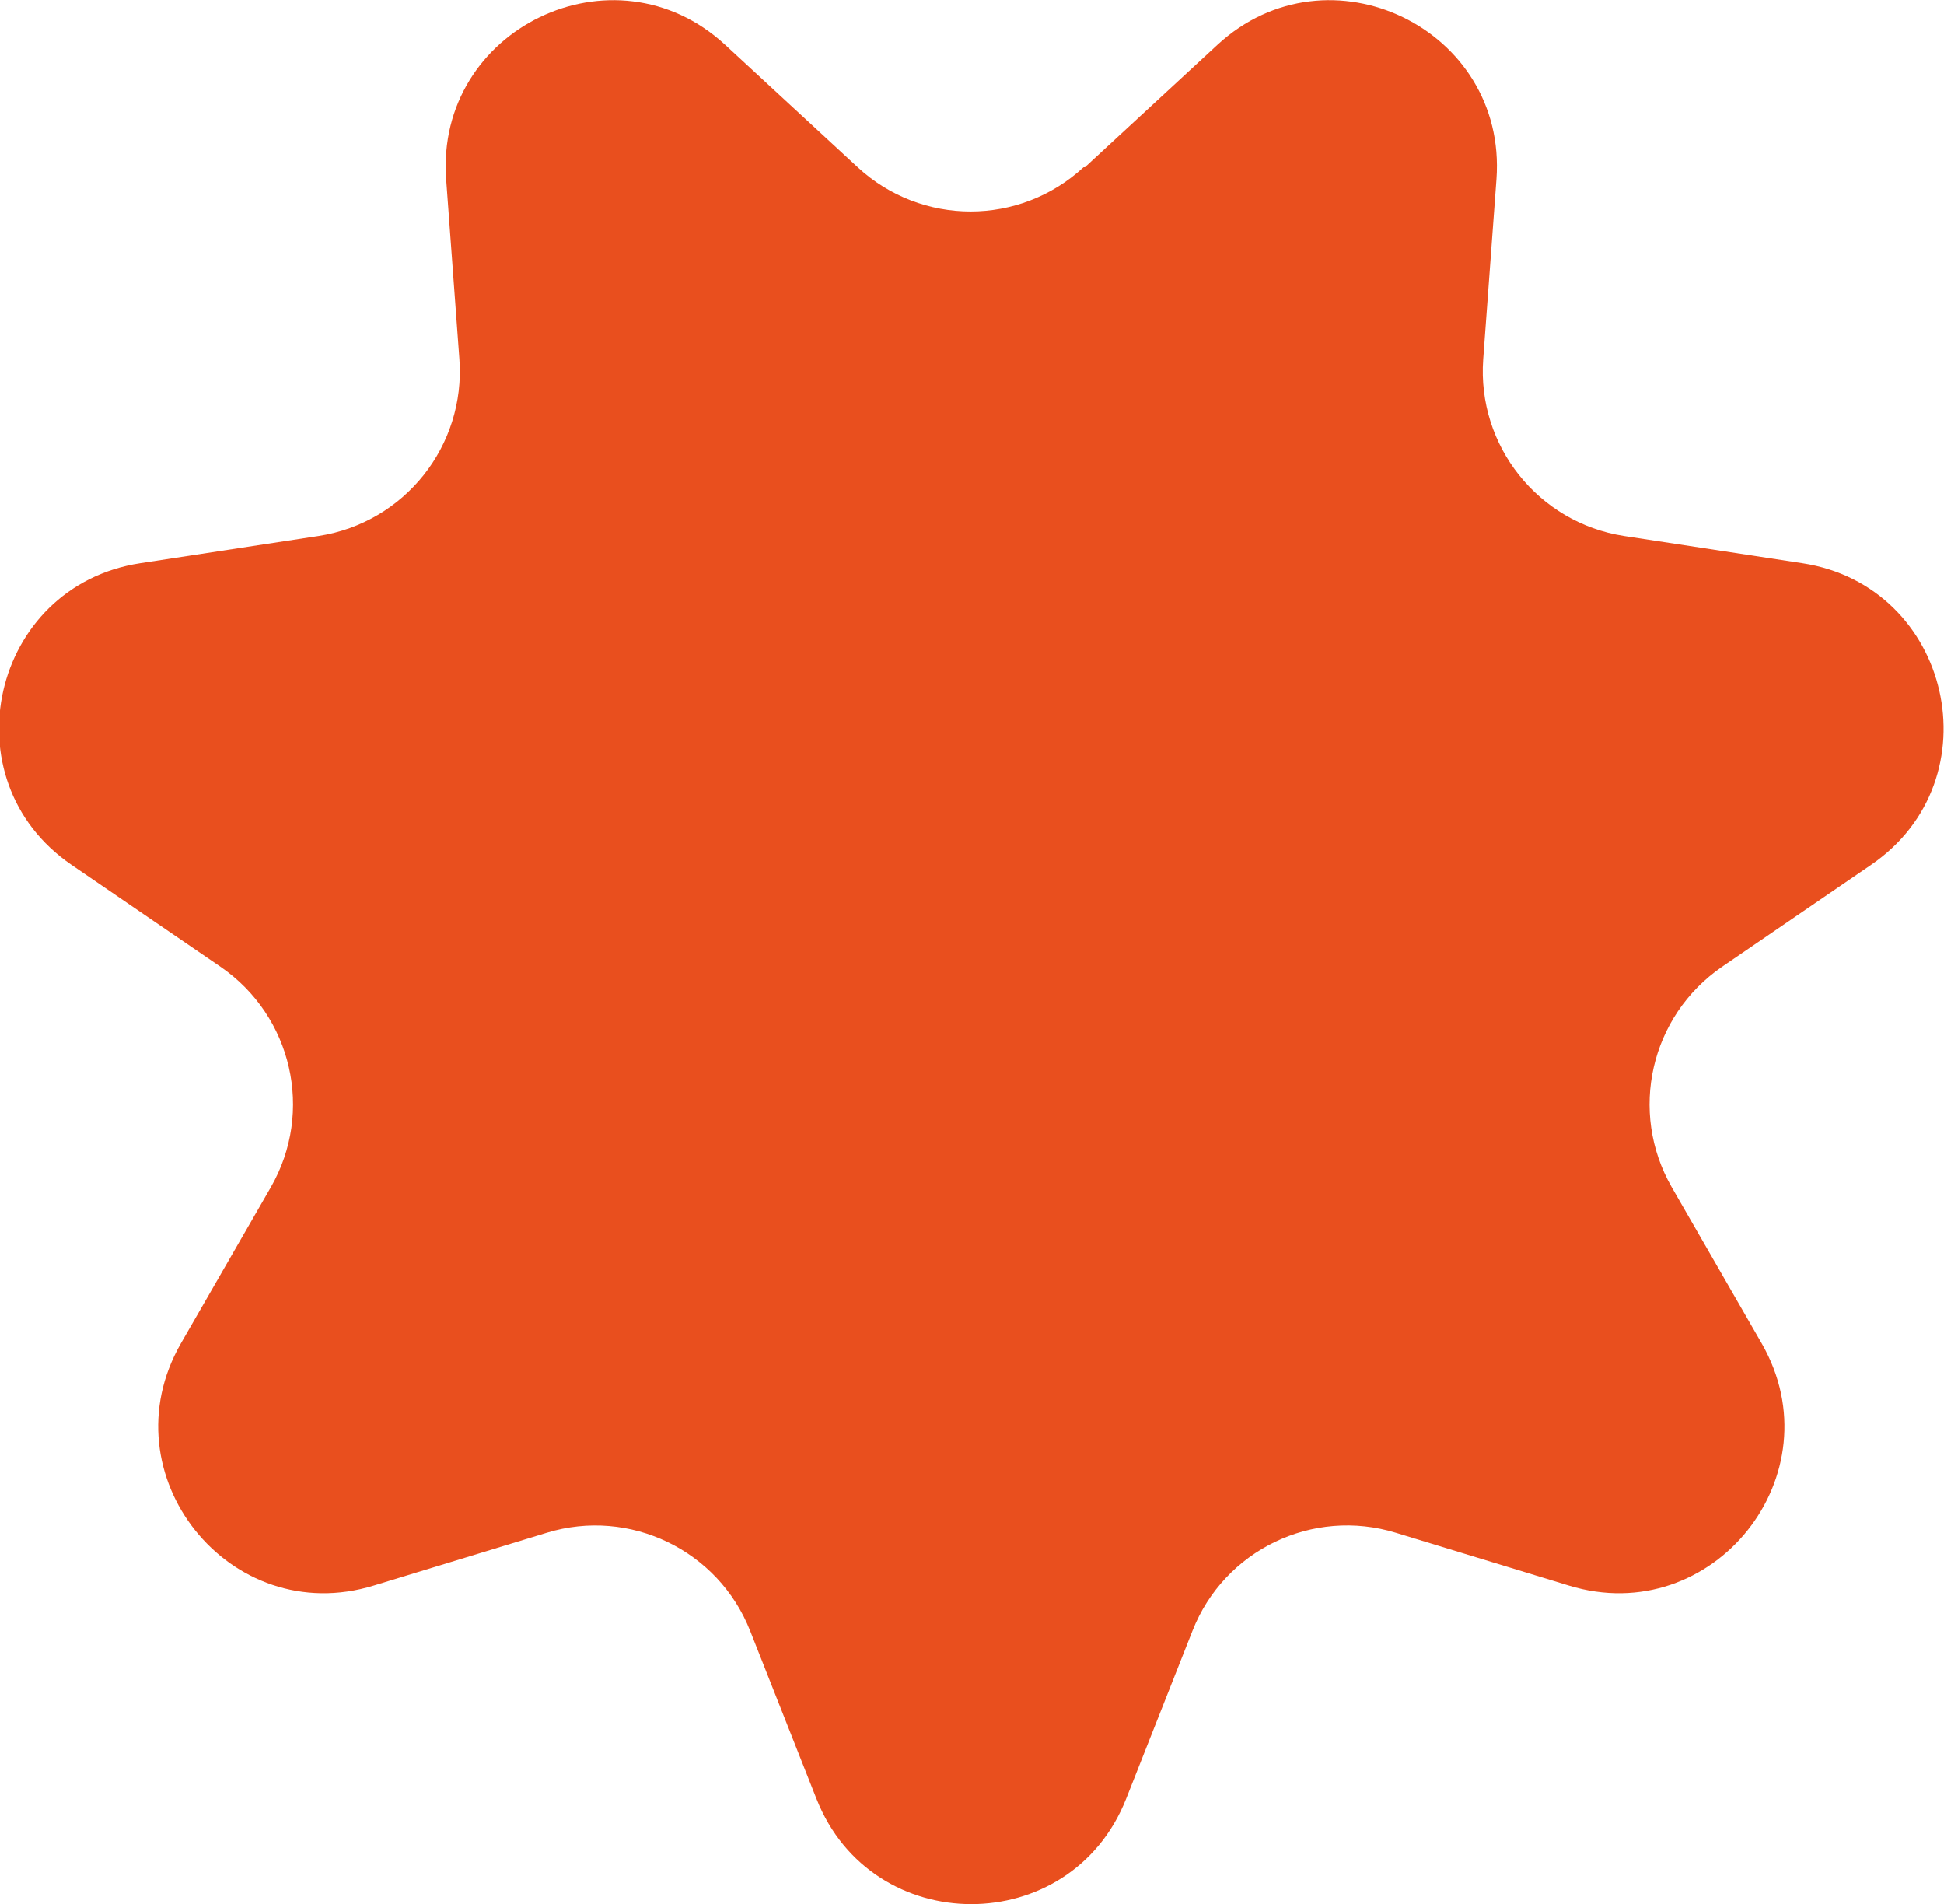 <?xml version="1.0" encoding="UTF-8"?>
<svg id="Layer_2" data-name="Layer 2" xmlns="http://www.w3.org/2000/svg" viewBox="0 0 55.69 54.54">
  <defs>
    <style>
      .cls-1 {
        fill: #e94f1e;
      }
    </style>
  </defs>
  <g id="Capa_2" data-name="Capa 2">
    <path class="cls-1" d="M31.08,4.79l3.8-3.51c3.18-2.93,8.3-.46,7.99,3.85l-.38,5.16c-.18,2.48,1.58,4.68,4.03,5.06l5.11.78c4.27.65,5.54,6.2,1.97,8.64l-4.27,2.92c-2.05,1.41-2.68,4.15-1.44,6.31l2.58,4.48c2.15,3.75-1.39,8.2-5.53,6.93l-4.95-1.51c-2.38-.73-4.92.49-5.83,2.81l-1.9,4.81c-1.59,4.02-7.28,4.02-8.87,0l-1.9-4.81c-.91-2.31-3.45-3.54-5.83-2.81l-4.95,1.51c-4.13,1.27-7.68-3.18-5.53-6.93l2.58-4.48c1.24-2.16.61-4.9-1.44-6.31l-4.27-2.92c-3.57-2.44-2.3-7.99,1.97-8.64l5.11-.78c2.46-.38,4.21-2.58,4.03-5.06l-.38-5.16c-.31-4.31,4.81-6.78,7.99-3.85l3.8,3.51c1.83,1.69,4.64,1.69,6.47,0Z"/>
  </g>
</svg>